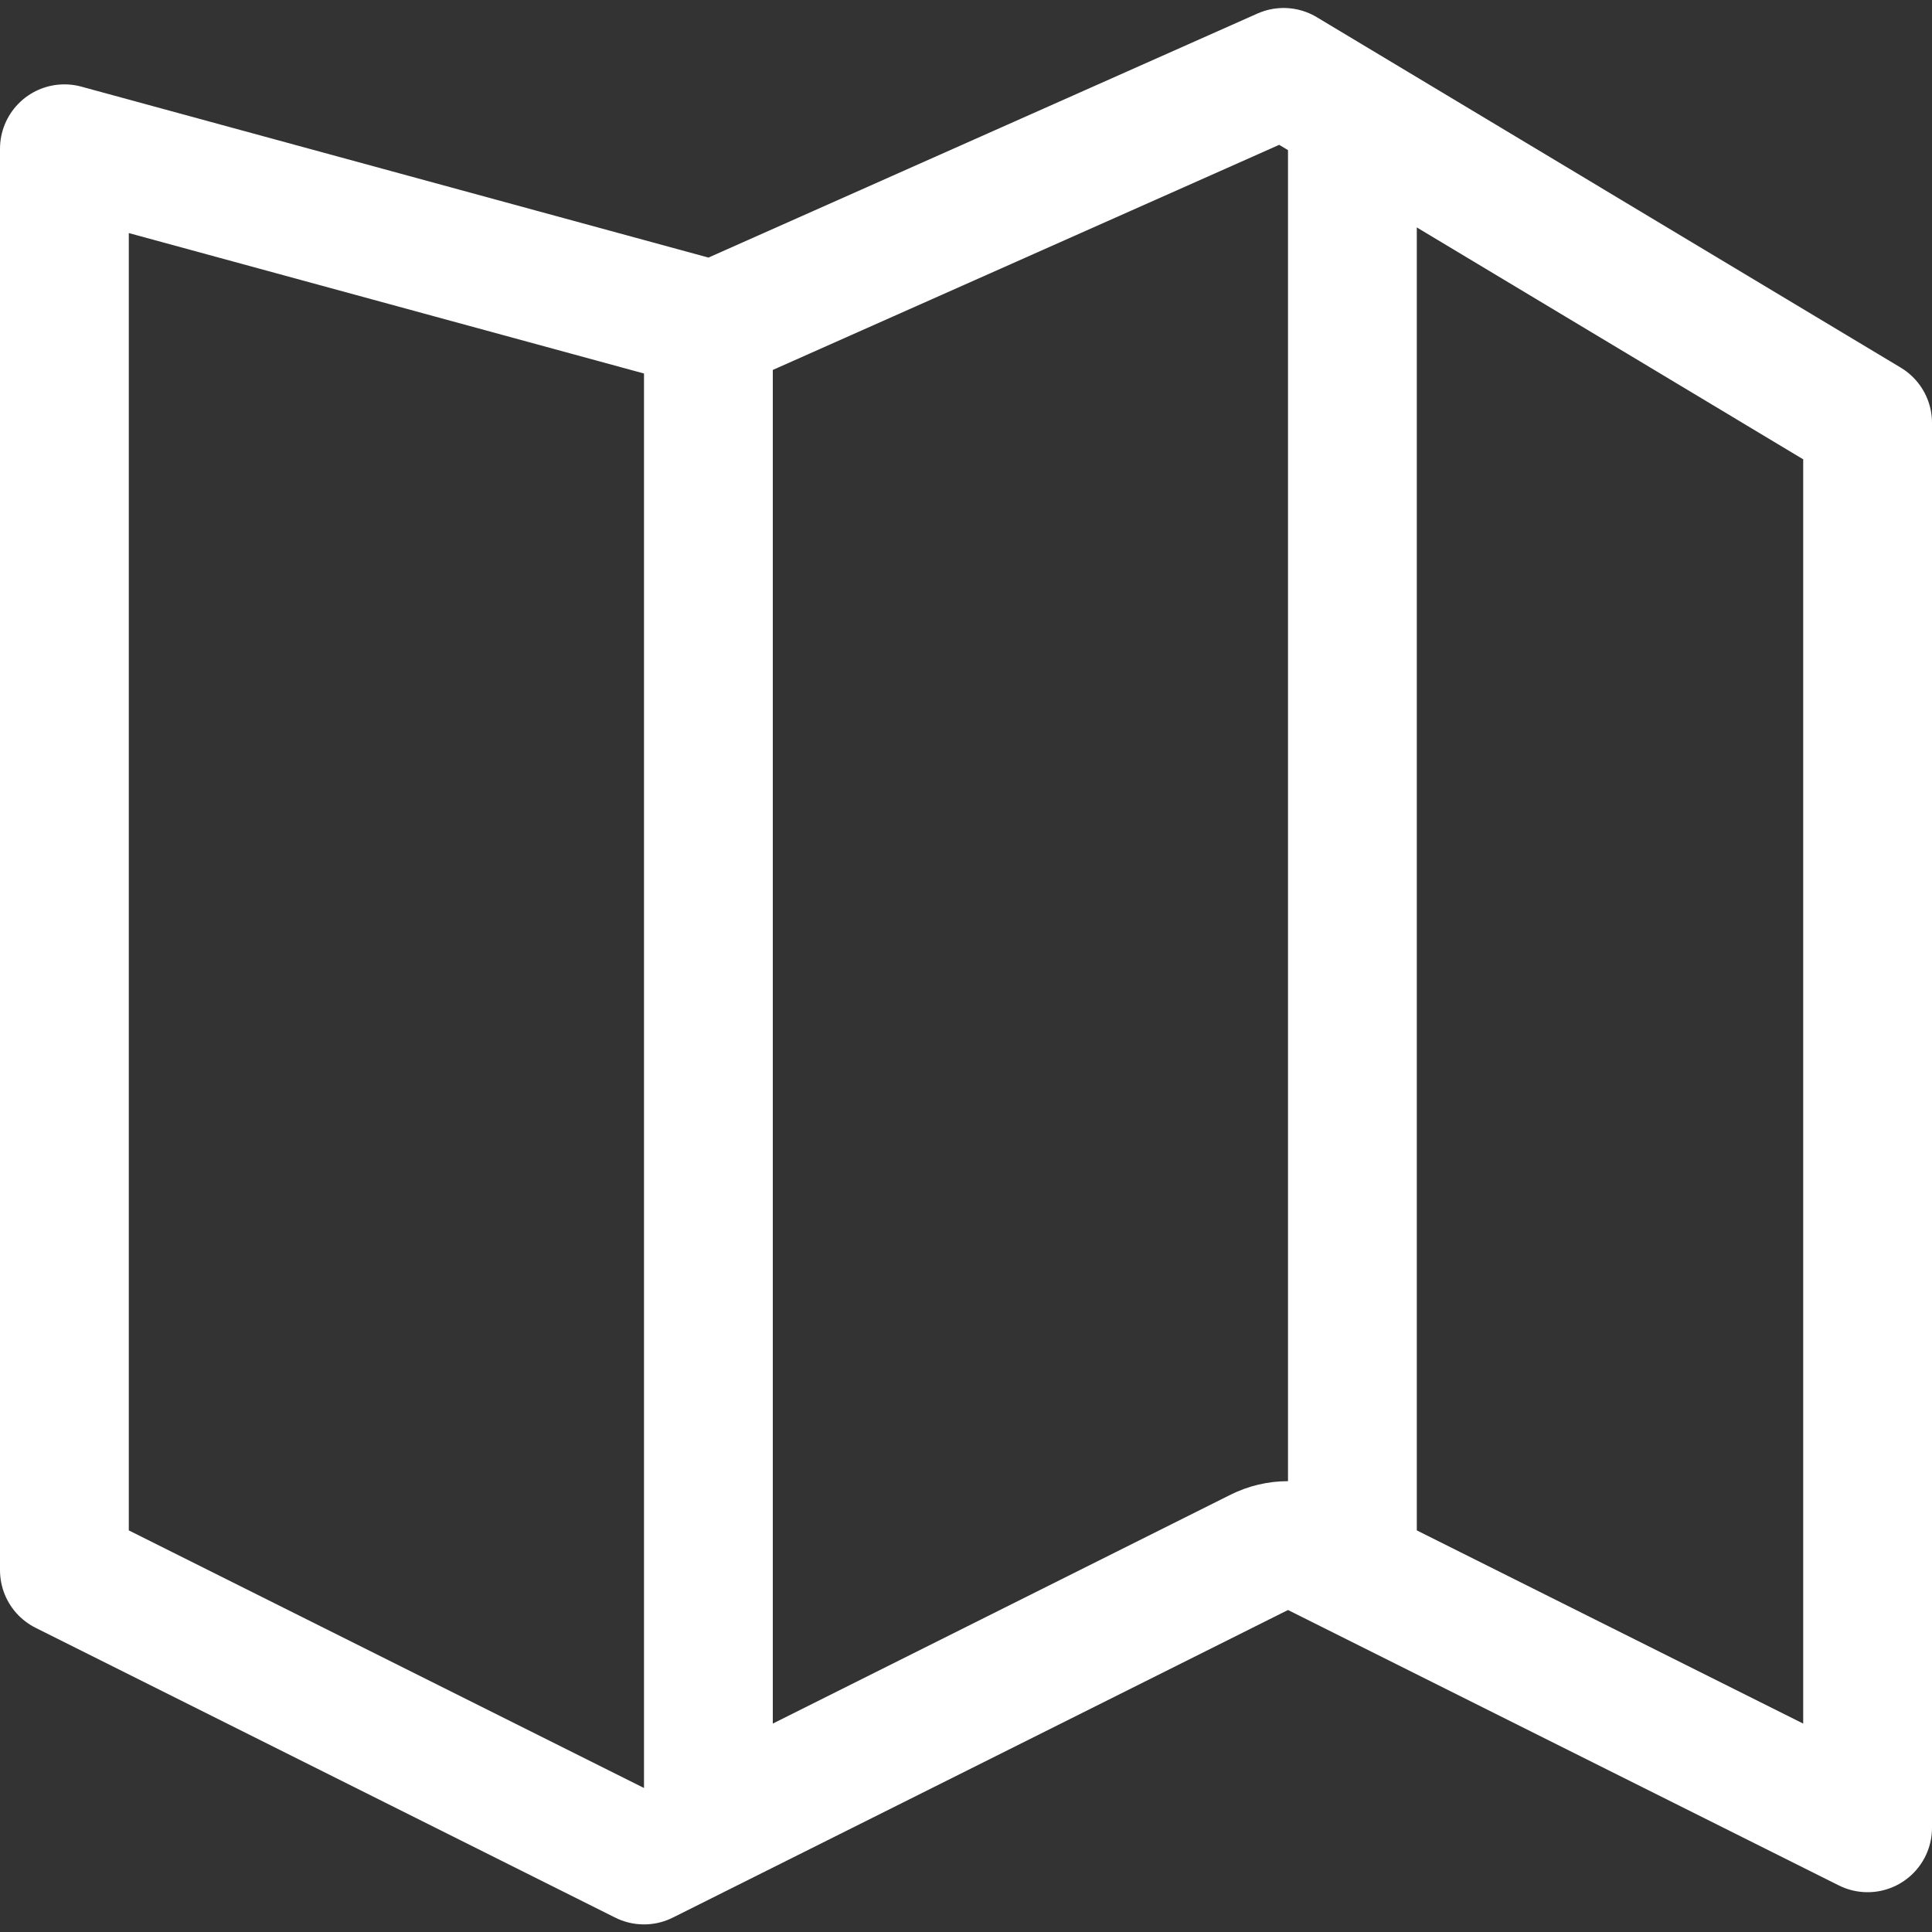 <svg width="15" height="15" viewBox="0 0 15 15" fill="none" xmlns="http://www.w3.org/2000/svg">
<rect x="0" y="0" width="15" height="15" fill="#333333" stroke="none"/>
<path d="M5.368 2.482C5.48 2.513 5.598 2.504 5.703 2.457L9.966 0.562L14.5 3.283V14.191L10.224 12.053C10.083 11.982 9.917 11.982 9.776 12.053L5 14.441L0.5 12.191V1.155L5.368 2.482Z" stroke="white" stroke-linecap="round" stroke-linejoin="round"/>
<path d="M5.5 2.5L5.5 14" stroke="white"/>
<path d="M10.5 1L10.5 12" stroke="white"/>
</svg>

